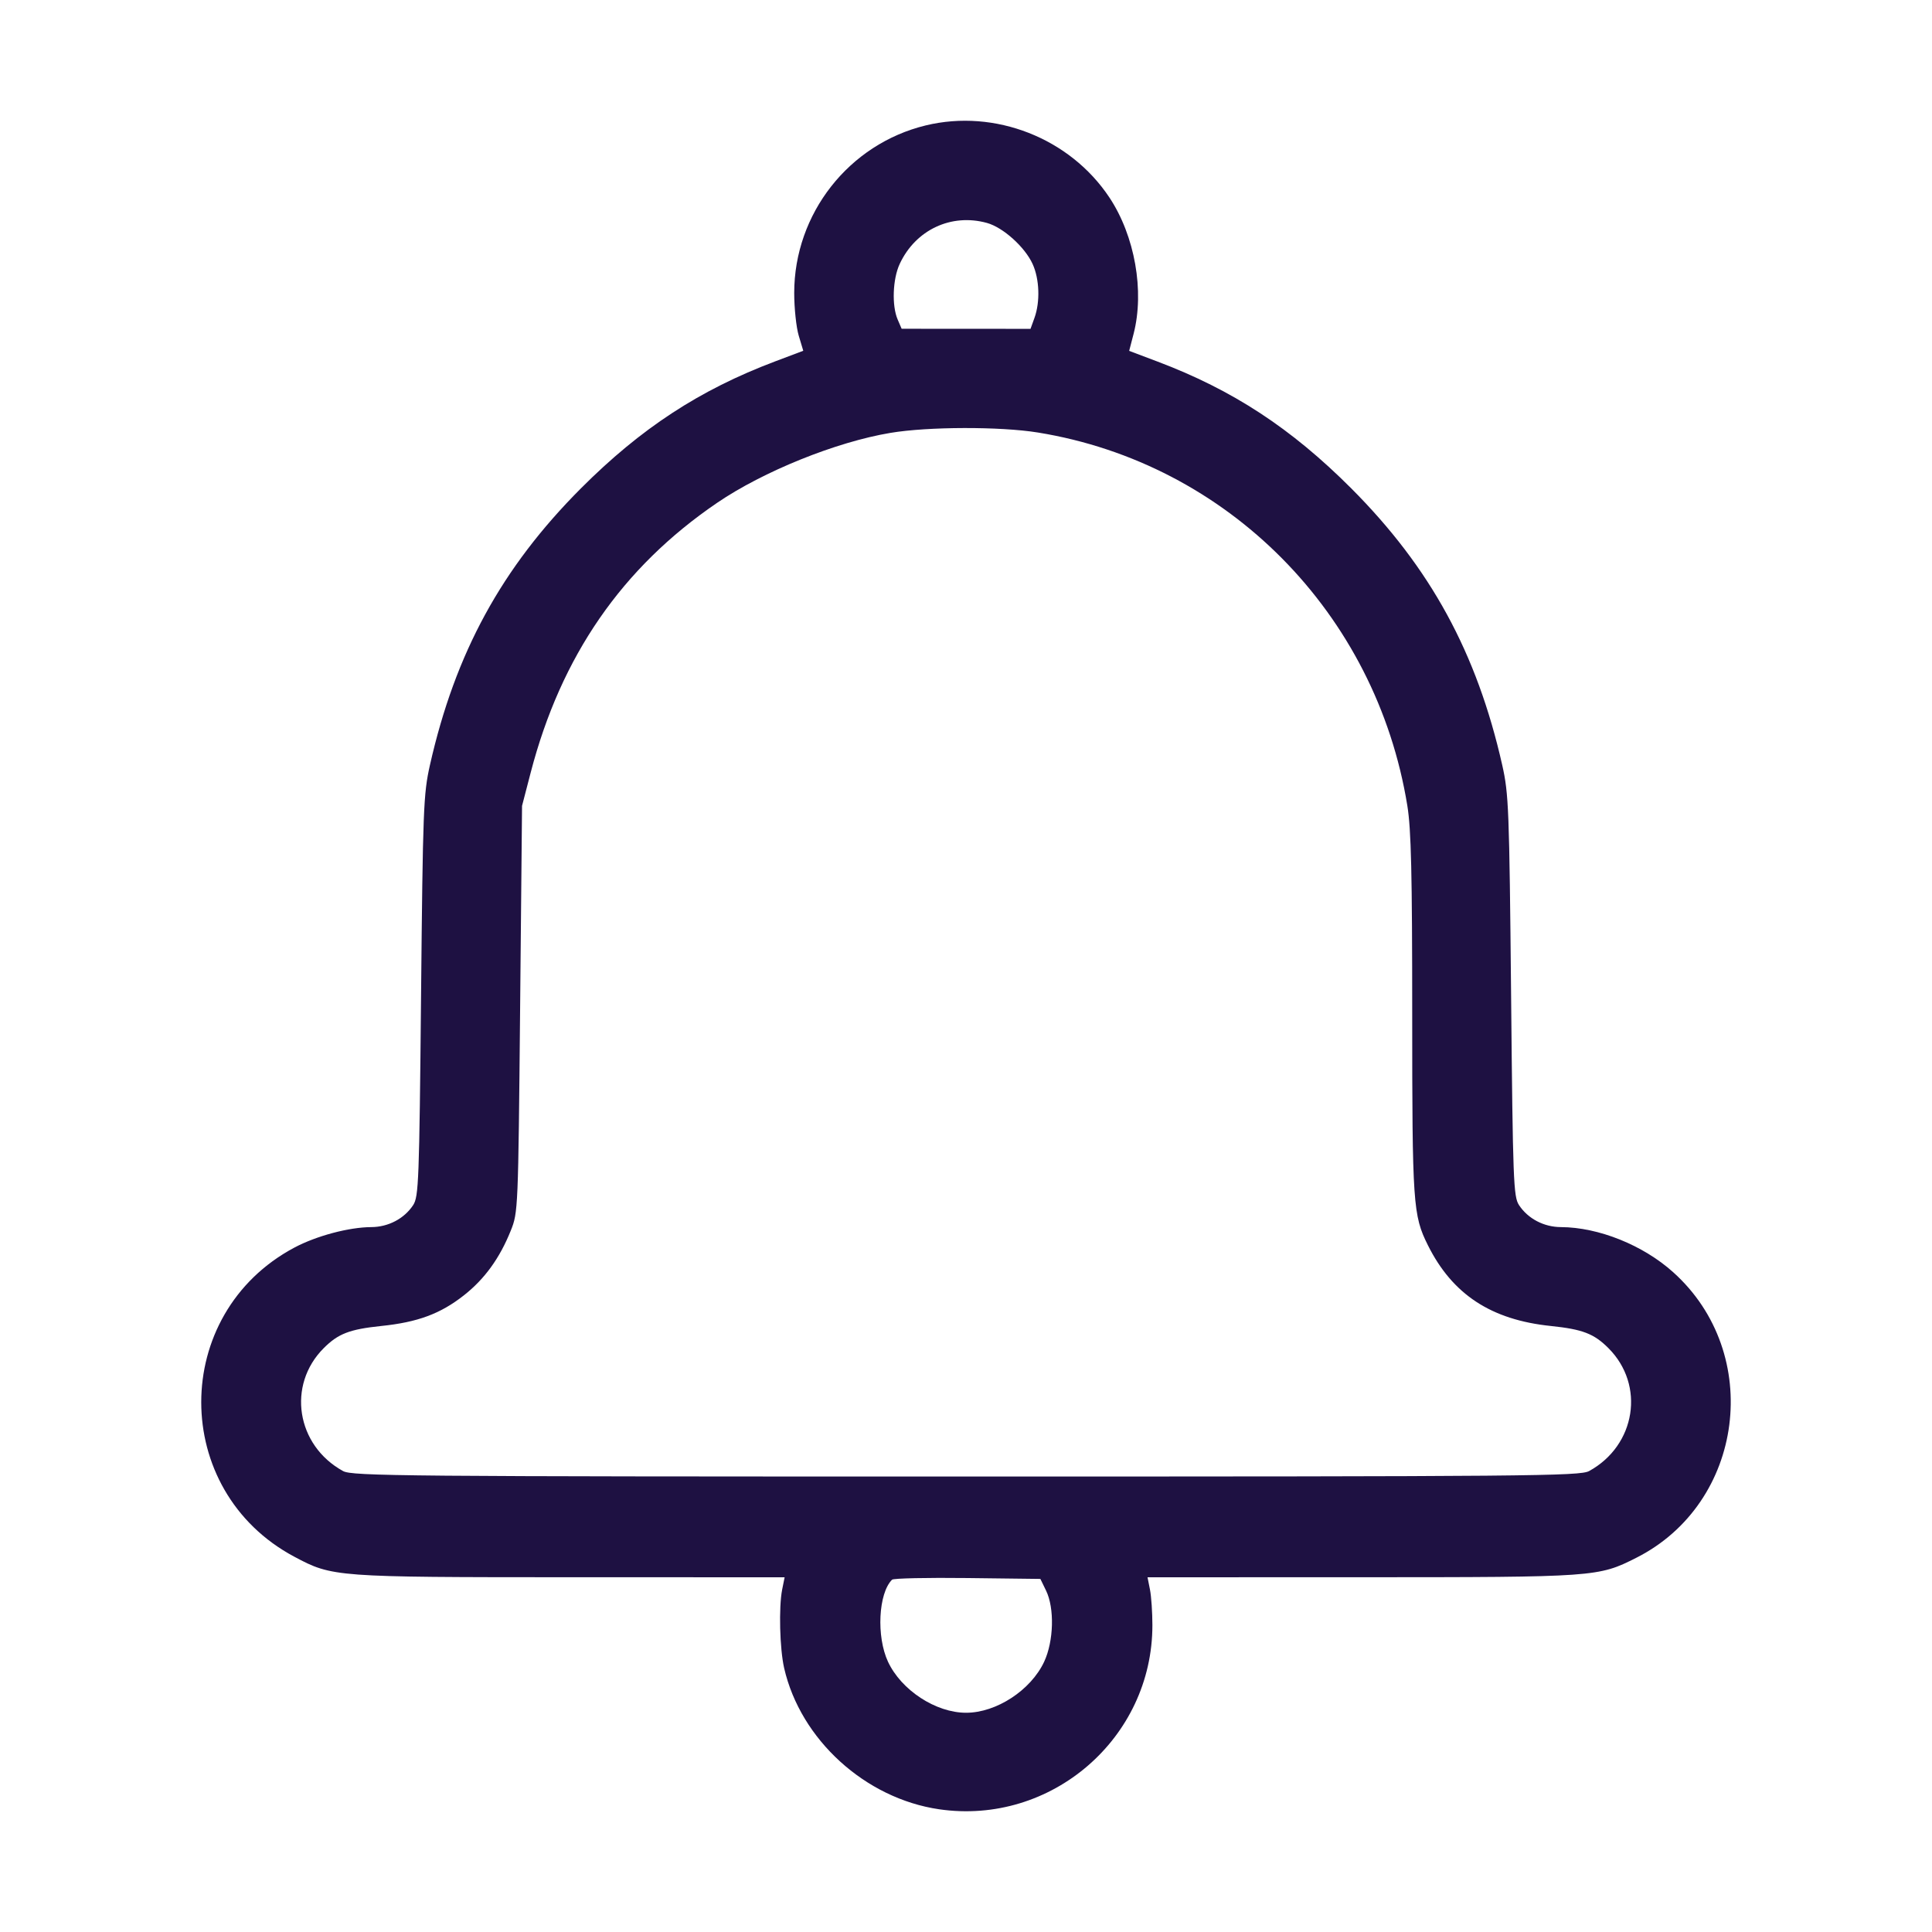 <svg width="48" height="48" viewBox="0 0 48 48" fill="none" xmlns="http://www.w3.org/2000/svg">
<path fill-rule="evenodd" clip-rule="evenodd" d="M22.999 3.116C21.09 3.579 19.732 5.309 19.732 7.279C19.732 7.659 19.783 8.137 19.845 8.342L19.957 8.715L19.249 8.982C17.378 9.689 15.923 10.641 14.432 12.134C12.464 14.107 11.311 16.22 10.682 19.006C10.52 19.727 10.506 20.082 10.461 24.744C10.417 29.349 10.402 29.731 10.265 29.94C10.044 30.277 9.646 30.486 9.223 30.487C8.668 30.49 7.861 30.705 7.312 30.997C4.229 32.64 4.229 37.034 7.312 38.676C8.259 39.181 8.31 39.185 14.173 39.186L19.494 39.187L19.432 39.495C19.346 39.933 19.372 40.962 19.482 41.444C19.889 43.22 21.496 44.683 23.333 44.951C26.117 45.357 28.632 43.186 28.631 40.377C28.631 40.061 28.604 39.664 28.571 39.495L28.51 39.187L33.831 39.186C39.646 39.185 39.708 39.18 40.653 38.703C43.34 37.347 43.821 33.628 41.57 31.608C40.822 30.935 39.716 30.491 38.781 30.487C38.358 30.486 37.96 30.277 37.739 29.94C37.602 29.731 37.587 29.349 37.543 24.744C37.498 20.082 37.484 19.727 37.322 19.006C36.693 16.22 35.54 14.107 33.572 12.134C32.082 10.642 30.626 9.688 28.758 8.983L28.054 8.717L28.163 8.297C28.439 7.234 28.195 5.859 27.563 4.907C26.583 3.431 24.719 2.699 22.999 3.116ZM24.521 5.539C24.922 5.65 25.463 6.137 25.655 6.559C25.826 6.933 25.845 7.499 25.701 7.898L25.603 8.17L24.002 8.169L22.401 8.168L22.302 7.938C22.154 7.595 22.178 6.933 22.352 6.559C22.746 5.71 23.634 5.293 24.521 5.539ZM25.788 10.746C30.503 11.511 34.189 15.235 34.965 20.018C35.06 20.604 35.086 21.695 35.086 25.209C35.086 29.917 35.105 30.195 35.476 30.938C36.086 32.16 37.046 32.791 38.532 32.944C39.319 33.026 39.601 33.134 39.961 33.494C40.879 34.412 40.643 35.91 39.481 36.548C39.252 36.673 38.028 36.684 24.002 36.684C9.976 36.684 8.751 36.673 8.523 36.548C7.361 35.91 7.125 34.412 8.043 33.494C8.403 33.134 8.685 33.026 9.469 32.944C10.377 32.851 10.943 32.641 11.528 32.18C12.04 31.777 12.414 31.261 12.689 30.577C12.872 30.122 12.875 30.06 12.922 25.069L12.97 20.021L13.185 19.194C13.94 16.296 15.454 14.103 17.816 12.493C18.961 11.712 20.773 10.98 22.122 10.755C23.054 10.598 24.851 10.594 25.788 10.746ZM25.988 39.516C26.202 39.953 26.181 40.772 25.942 41.285C25.612 41.992 24.755 42.553 24.002 42.553C23.249 42.553 22.392 41.992 22.062 41.285C21.77 40.659 21.823 39.584 22.163 39.247C22.198 39.212 23.041 39.194 24.037 39.206L25.848 39.228L25.988 39.516Z" fill="#1E1142"/>
</svg>
